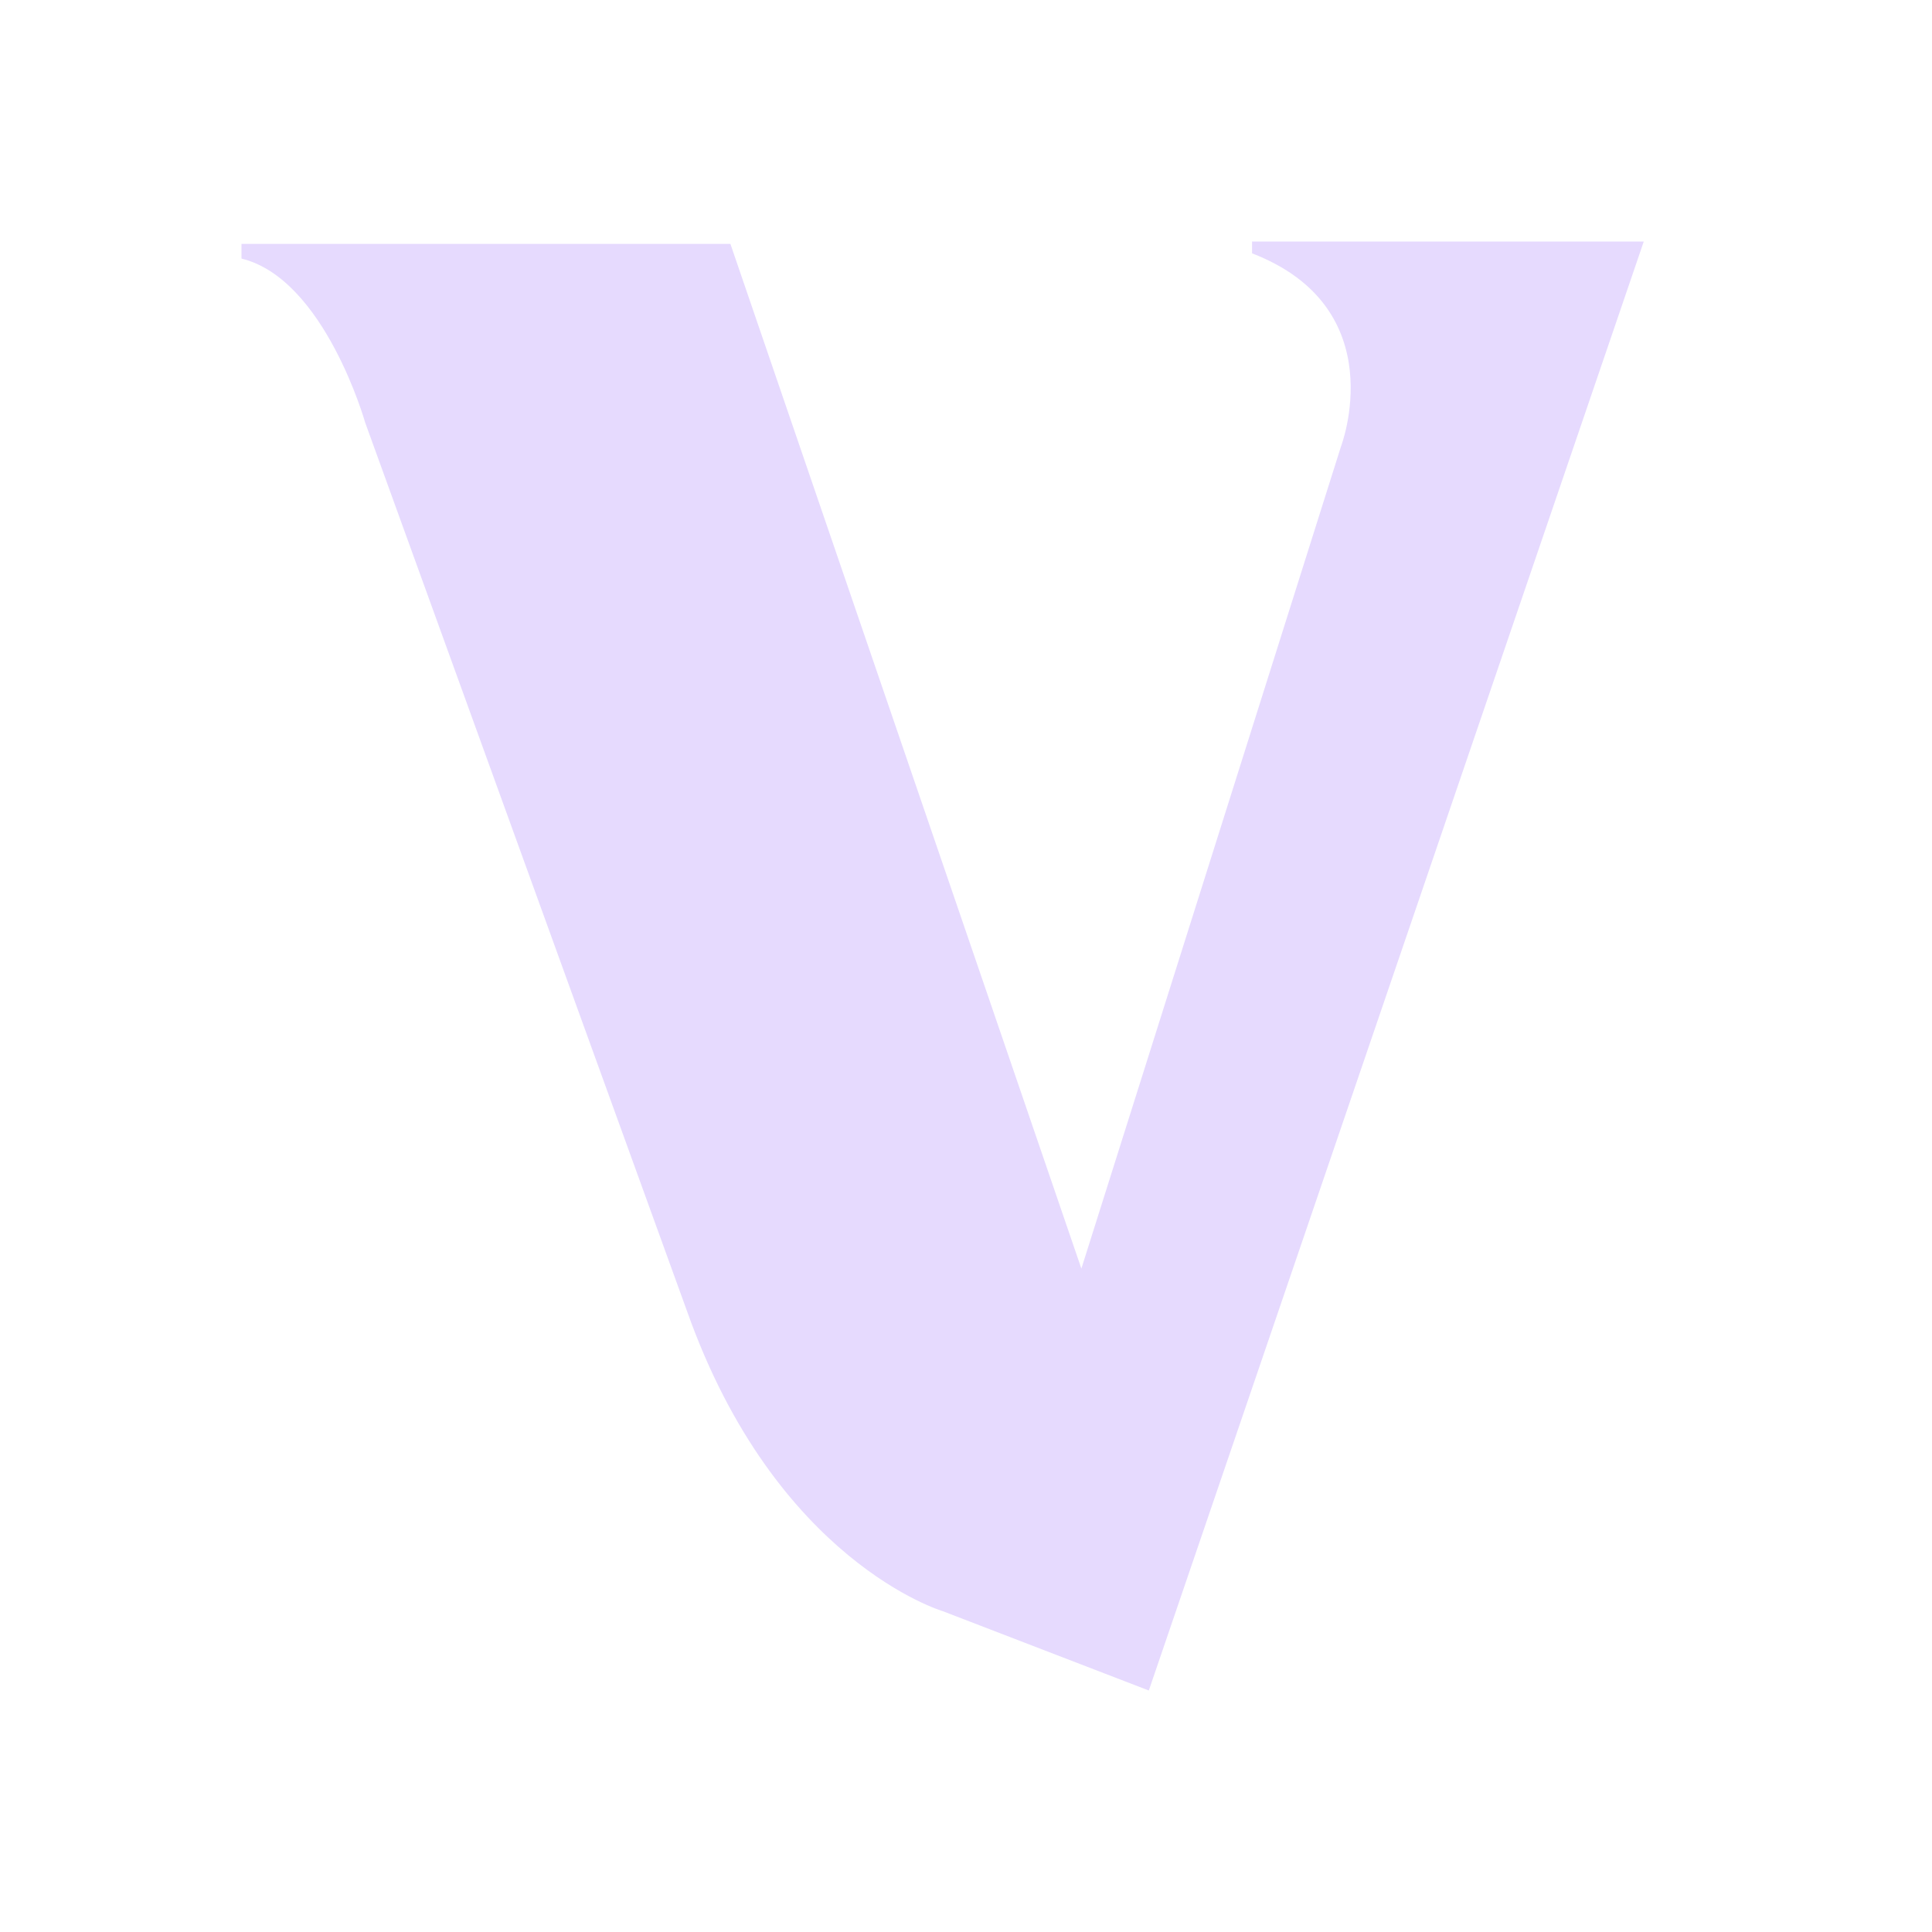<svg width="32" height="32" viewBox="0 0 32 32" fill="none" xmlns="http://www.w3.org/2000/svg">
<path fill-rule="evenodd" clip-rule="evenodd" d="M4 4.283V4.04H12.098L17.911 21.012L22.211 7.395C22.211 7.395 23.09 5.104 20.738 4.196V4H27.226L19.028 28L15.615 26.686C15.615 26.686 12.852 25.869 11.382 21.724L6.048 6.998C6.048 6.998 5.376 4.618 4 4.283Z" fill="#E6DAFE"/>
</svg>
